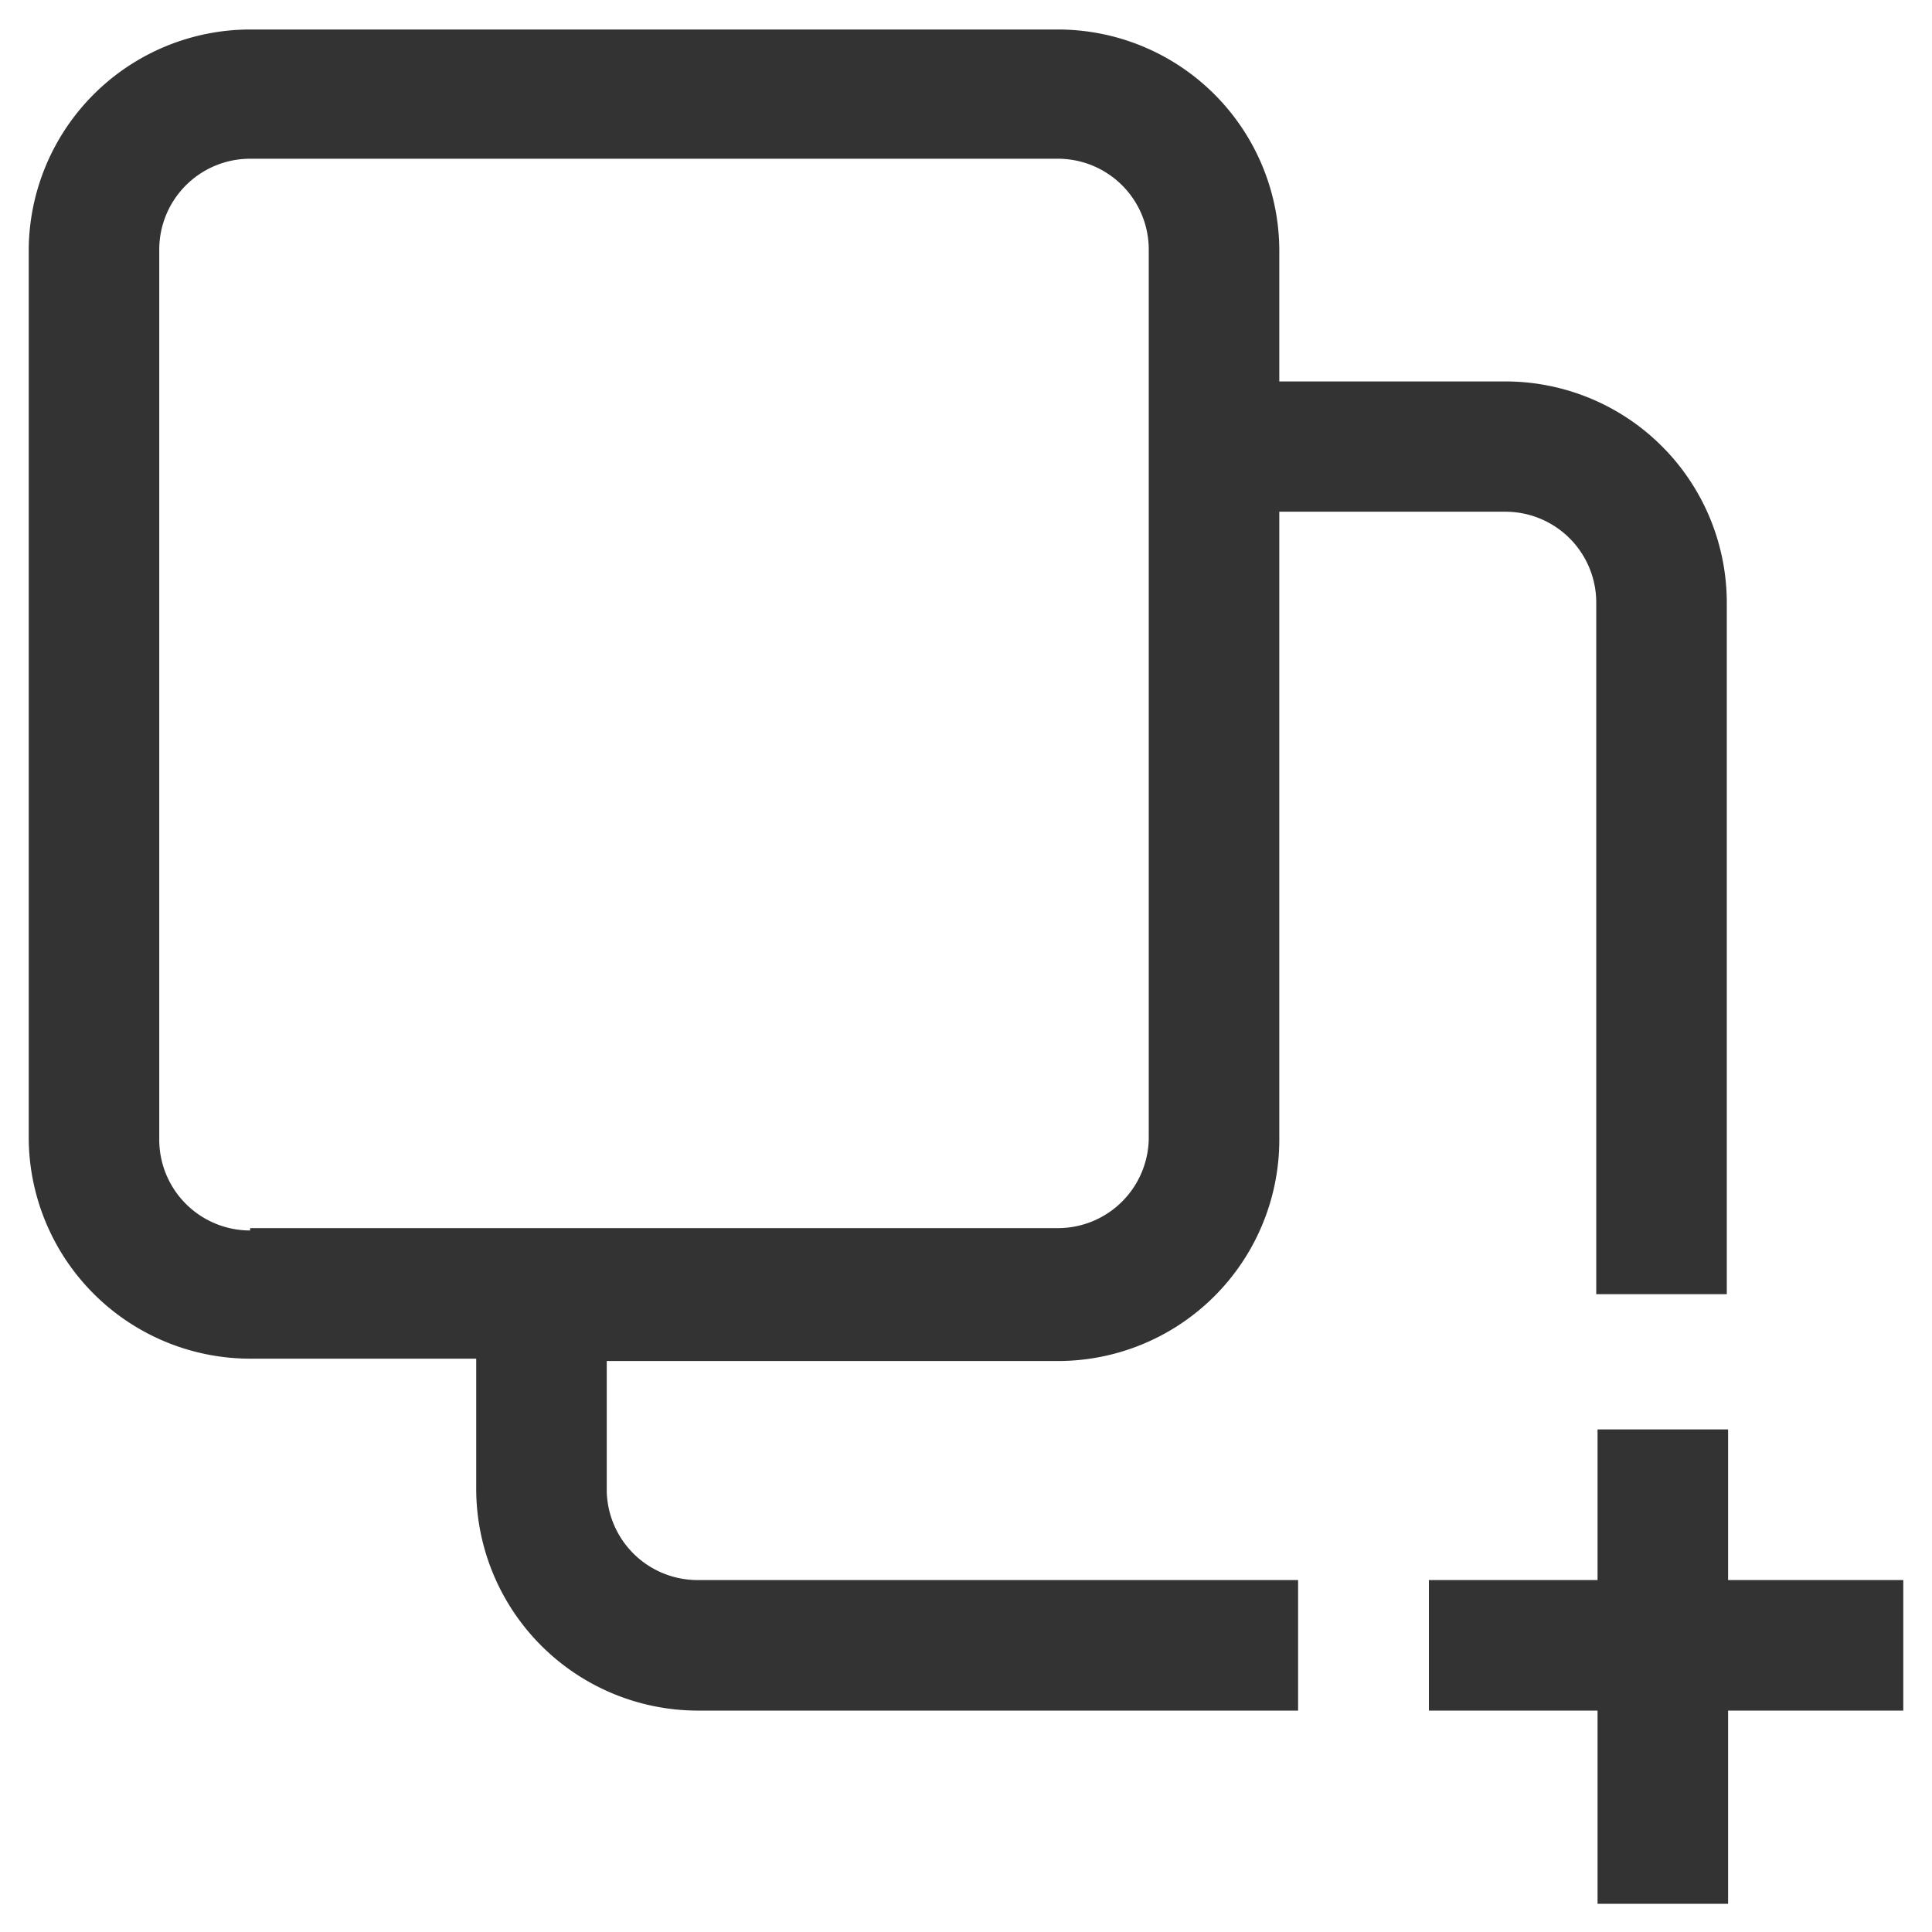 <svg id="Layer_1" data-name="Layer 1" xmlns="http://www.w3.org/2000/svg" xmlns:xlink="http://www.w3.org/1999/xlink" viewBox="0 0 74 74"><defs><style>.cls-1,.cls-2,.cls-4{fill:#979797;}.cls-1{clip-rule:evenodd;}.cls-2{fill-rule:evenodd;}.cls-3{clip-path:url(#clip-path);}.cls-5{fill:#333;}</style><clipPath id="clip-path"><path class="cls-1" d="M-464.52,1a10,10,0,0,0-9,10V63a10,10,0,0,0,10,10h51a10,10,0,0,0,10-10V11a10,10,0,0,0-10-10h-47Zm1,5h51a5,5,0,0,1,5,5v5l-30,23.8-31-23.76V11A5,5,0,0,1-463.52,6Zm51,62h-51a5,5,0,0,1-5-5V22.53l31,23.72,30-23.84V63A5,5,0,0,1-412.48,68Z"/></clipPath></defs><title>ico</title><path class="cls-2" d="M-464.52,1a10,10,0,0,0-9,10V63a10,10,0,0,0,10,10h51a10,10,0,0,0,10-10V11a10,10,0,0,0-10-10h-47Zm1,5h51a5,5,0,0,1,5,5v5l-30,23.8-31-23.76V11A5,5,0,0,1-463.52,6Zm51,62h-51a5,5,0,0,1-5-5V22.53l31,23.72,30-23.84V63A5,5,0,0,1-412.48,68Z"/><g class="cls-3"><rect class="cls-4" x="-5966.37" y="-106.65" width="6456.88" height="6582.43"/></g><polygon class="cls-5" points="72.9 60.52 66.19 60.52 66.19 54.75 61.19 54.75 61.19 60.52 54.73 60.52 54.73 65.52 61.19 65.52 61.19 72.92 66.19 72.92 66.19 65.52 72.9 65.52 72.9 60.52"/><path class="cls-5" d="M23.24,57.13v-5H40.51A8.48,8.48,0,0,0,49,43.6v-24h8.66a3.48,3.48,0,0,1,3.48,3.47v26.5h5V23.08a8.48,8.48,0,0,0-8.48-8.47H49v-5a8.48,8.48,0,0,0-8.48-8.48H9.58A8.49,8.49,0,0,0,1.1,9.56v34a8.49,8.49,0,0,0,8.48,8.48h8.66v5a8.5,8.5,0,0,0,8.48,8.48h23v-5h-23A3.48,3.48,0,0,1,23.24,57.13Zm-13.66-10A3.48,3.48,0,0,1,6.1,43.6v-34A3.48,3.48,0,0,1,9.58,6.08H40.51A3.48,3.48,0,0,1,44,9.56v34a3.48,3.48,0,0,1-3.48,3.48H9.58Z"/></svg>